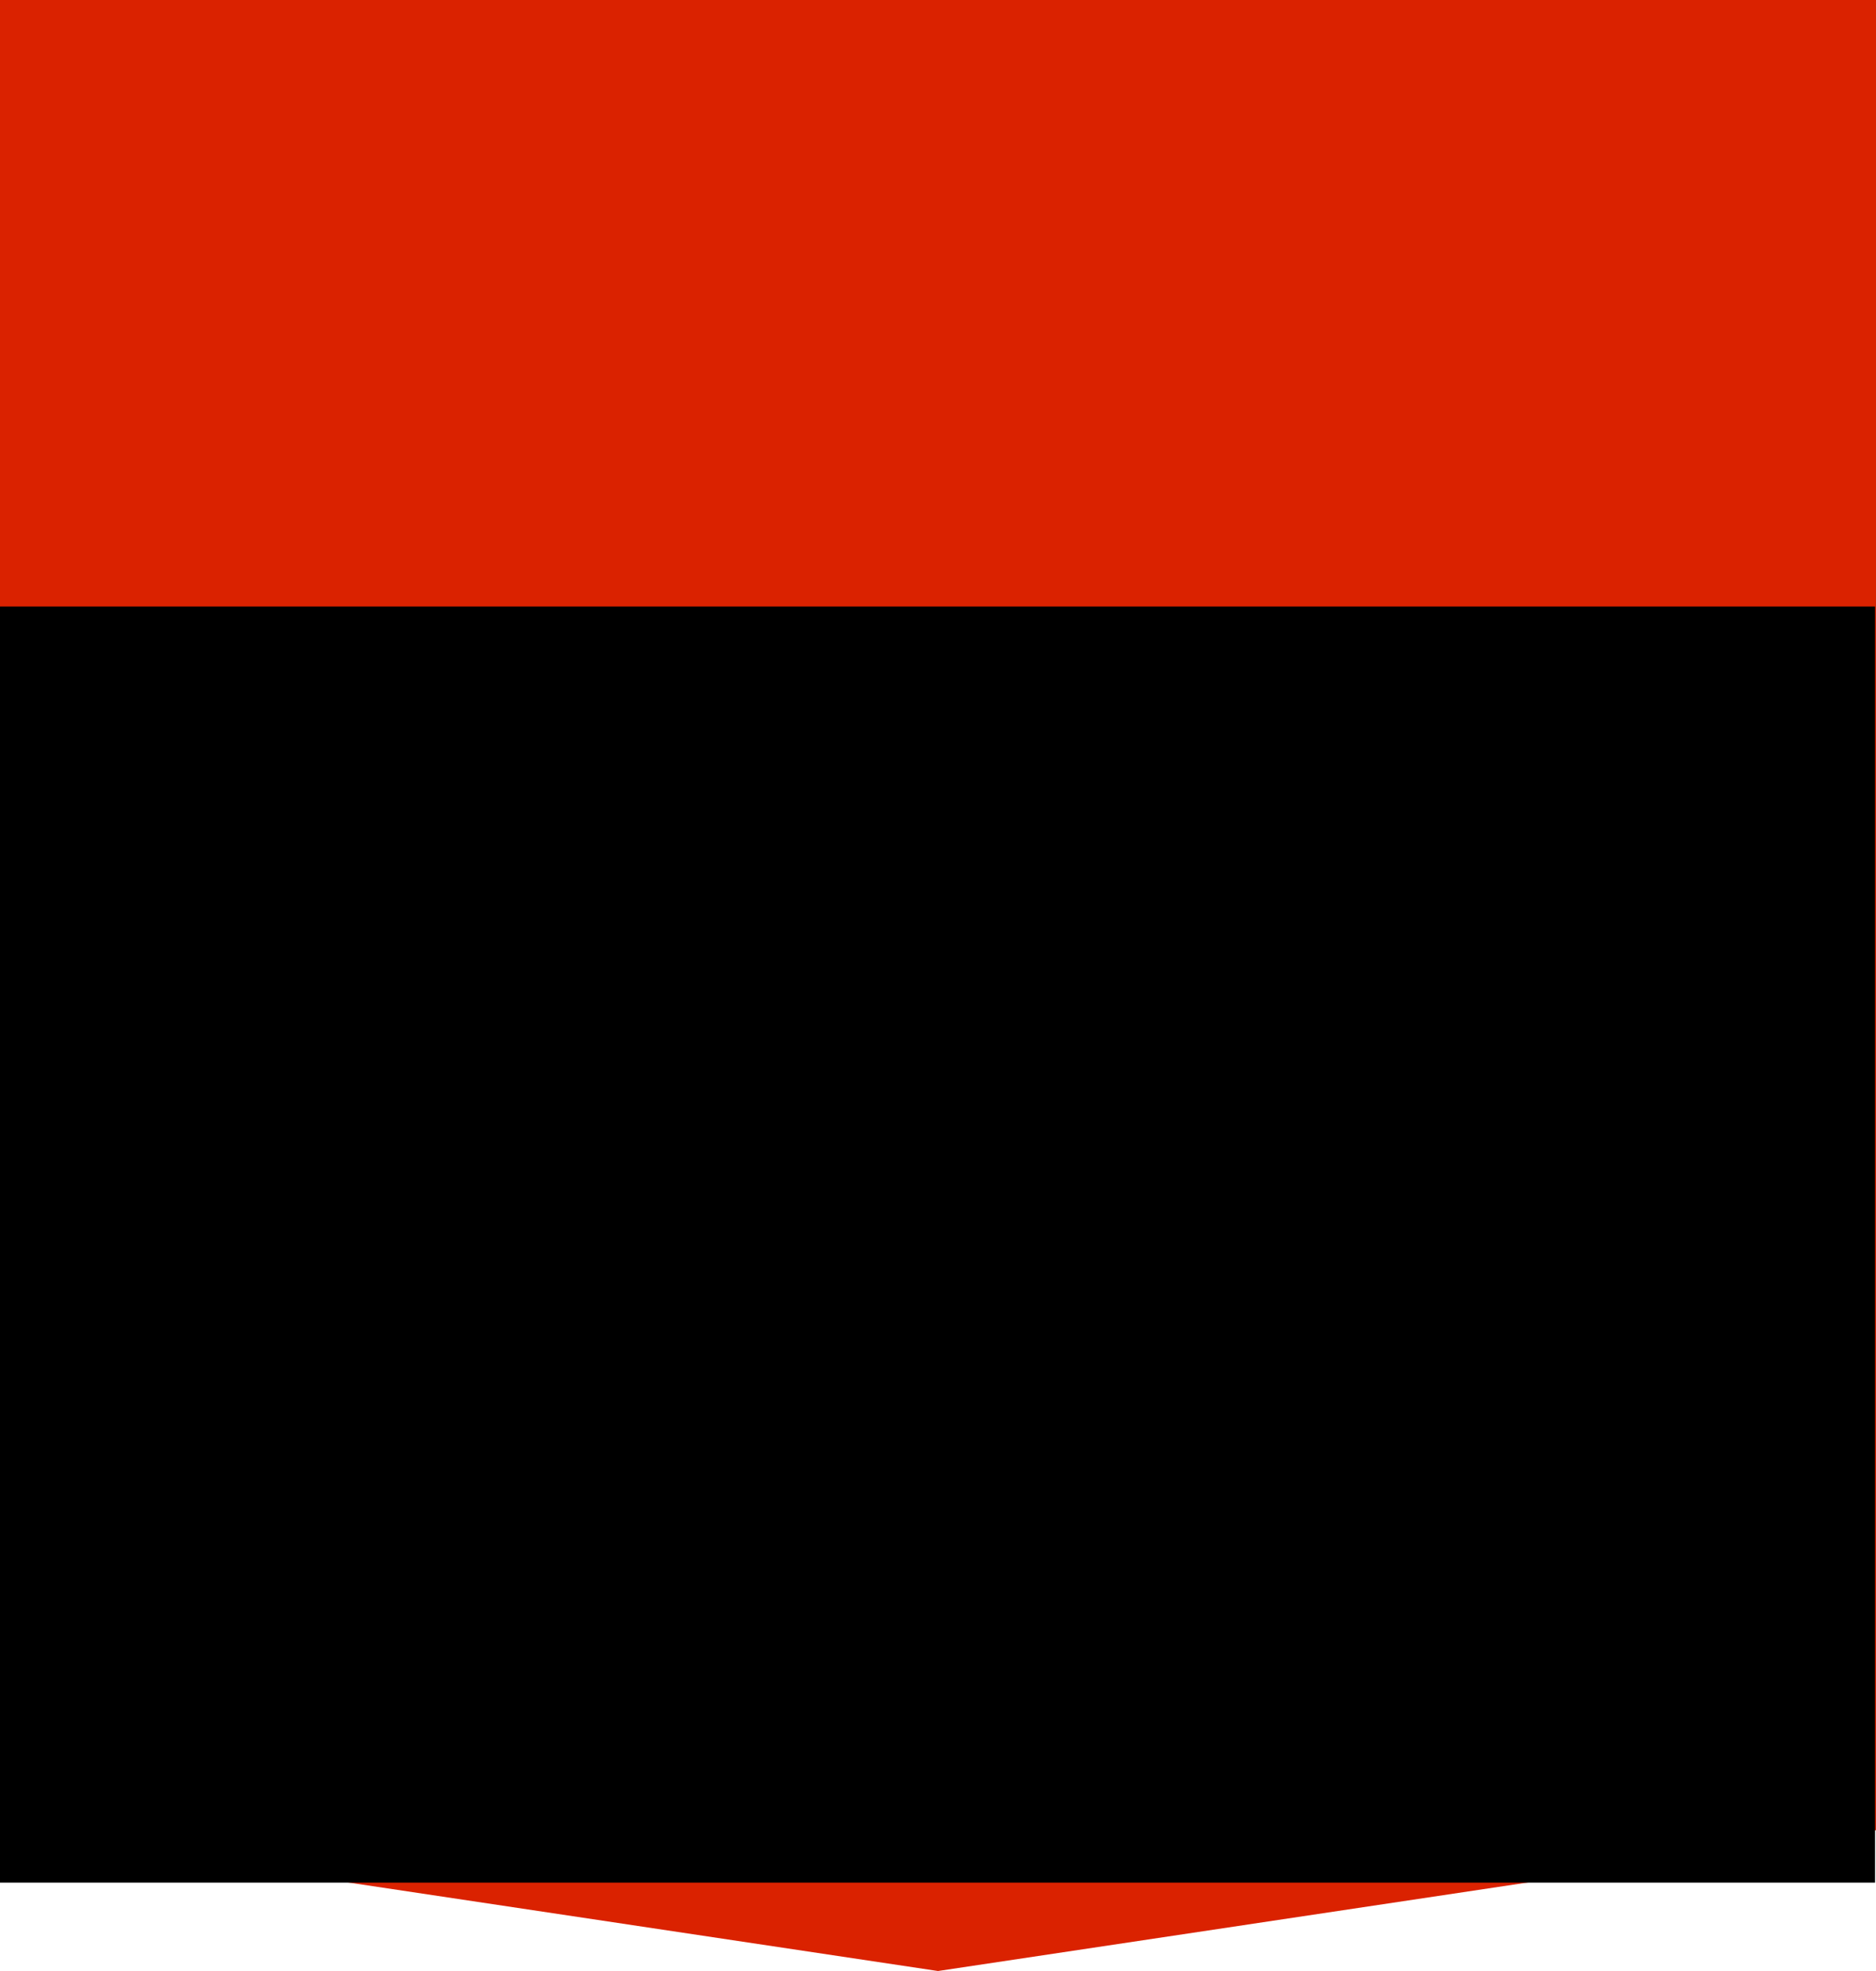 <?xml version="1.0" encoding="UTF-8" standalone="no"?>
<!-- Created with Inkscape (http://www.inkscape.org/) -->

<svg
   xmlns:dc="http://purl.org/dc/elements/1.1/"
   xmlns:cc="http://creativecommons.org/ns#"
   xmlns:rdf="http://www.w3.org/1999/02/22-rdf-syntax-ns#"
   xmlns:svg="http://www.w3.org/2000/svg"
   xmlns="http://www.w3.org/2000/svg"
   xmlns:sodipodi="http://sodipodi.sourceforge.net/DTD/sodipodi-0.dtd"
   xmlns:inkscape="http://www.inkscape.org/namespaces/inkscape"
   width="200pt"
   height="210pt"
   viewBox="0 0 70.556 74.083"
   version="1.1"
   id="svg8"
   sodipodi:docname="logo.art.svg"
   inkscape:version="0.92.1 r15371"
   inkscape:export-filename="/media/mouse/GIT/ArtWorks/logo.art.svg.png"
   inkscape:export-xdpi="360"
   inkscape:export-ydpi="360">
  <defs
     id="defs2" />
  <sodipodi:namedview
     id="base"
     pagecolor="#ffffff"
     bordercolor="#666666"
     borderopacity="1.0"
     inkscape:pageopacity="0"
     inkscape:pageshadow="2"
     inkscape:zoom="2.7178571"
     inkscape:cx="-16.784933"
     inkscape:cy="110.56505"
     inkscape:document-units="px"
     inkscape:current-layer="layer1"
     showgrid="true"
     inkscape:showpageshadow="false"
     borderlayer="true"
     inkscape:pagecheckerboard="true"
     units="pt"
     objecttolerance="20"
     inkscape:snap-path-clip="true"
     inkscape:snap-path-mask="true"
     gridtolerance="10"
     guidetolerance="10000"
     inkscape:snap-perpendicular="true"
     inkscape:snap-tangential="true"
     inkscape:snap-bbox="true"
     inkscape:bbox-paths="true"
     inkscape:bbox-nodes="true"
     inkscape:snap-bbox-edge-midpoints="true"
     inkscape:snap-bbox-midpoints="true"
     inkscape:object-paths="true"
     inkscape:snap-intersection-paths="true"
     inkscape:snap-midpoints="true"
     inkscape:snap-smooth-nodes="true"
     inkscape:snap-center="true"
     inkscape:snap-object-midpoints="true"
     inkscape:snap-text-baseline="true"
     inkscape:snap-page="true"
     inkscape:window-width="1280"
     inkscape:window-height="972"
     inkscape:window-x="0"
     inkscape:window-y="0"
     inkscape:window-maximized="1"
     fit-margin-top="0"
     fit-margin-left="0"
     fit-margin-right="0"
     fit-margin-bottom="0">
    <inkscape:grid
       type="xygrid"
       id="grid4485"
       spacingx="1.764"
       spacingy="1.764"
       dotted="false"
       units="pt"
       enabled="true"
       visible="true"
       snapvisiblegridlinesonly="true"
       originx="0"
       originy="3.528" />
  </sodipodi:namedview>
  <g
     inkscape:label="Layer 1"
     inkscape:groupmode="layer"
     id="layer1"
     transform="translate(0,-226.444)">
    <path
       style="opacity:1;fill:#da2200;fill-opacity:1;stroke:none;stroke-width:0.706;stroke-linecap:butt;stroke-linejoin:round;stroke-miterlimit:4;stroke-dasharray:16.935, 0.706;stroke-dashoffset:0;stroke-opacity:1;paint-order:markers fill stroke"
       d="M 6.7001958e-7,226.444 H 70.556 v 68.792 L 35.278,300.528 6.7001958e-7,295.236 Z"
       id="rect8"
       inkscape:connector-curvature="0"
       sodipodi:nodetypes="cccccc" />
    <flowRoot
       xml:space="preserve"
       id="flowRoot815"
       style="font-style:normal;font-weight:normal;font-size:14.667px;line-height:125%;font-family:sans-serif;letter-spacing:0px;word-spacing:0px;fill:#000000;fill-opacity:1;stroke:#000000;stroke-width:1px;stroke-linecap:butt;stroke-linejoin:miter;stroke-opacity:1;"
       transform="matrix(0.265,0,0,0.265,-3.49,250.07)"><flowRegion
         id="flowRegion817"
         style="stroke:#000000;"><rect
           id="rect819"
           width="266.667"
           height="180"
           x="12.116"
           y="-2.628"
           style="stroke:#000000;" /></flowRegion><flowPara
         id="flowPara821"
         style="font-style:normal;font-variant:normal;font-weight:normal;font-stretch:normal;font-size:53.333px;line-height:60px;font-family:'Poiret One';-inkscape-font-specification:'Poiret One';text-align:center;text-anchor:middle;stroke:#000000;">The.</flowPara><flowPara
         id="flowPara823"
         style="font-style:normal;font-variant:normal;font-weight:normal;font-stretch:normal;font-size:53.333px;line-height:60px;font-family:'Poiret One';-inkscape-font-specification:'Poiret One';text-align:center;text-anchor:middle;stroke:#000000;">FirstAugust.</flowPara><flowPara
         id="flowPara825"
         style="font-style:normal;font-variant:normal;font-weight:normal;font-stretch:normal;font-size:53.333px;line-height:60px;font-family:'Poiret One';-inkscape-font-specification:'Poiret One';text-align:center;text-anchor:middle;stroke:#000000;">Art.</flowPara></flowRoot>  </g>
</svg>

